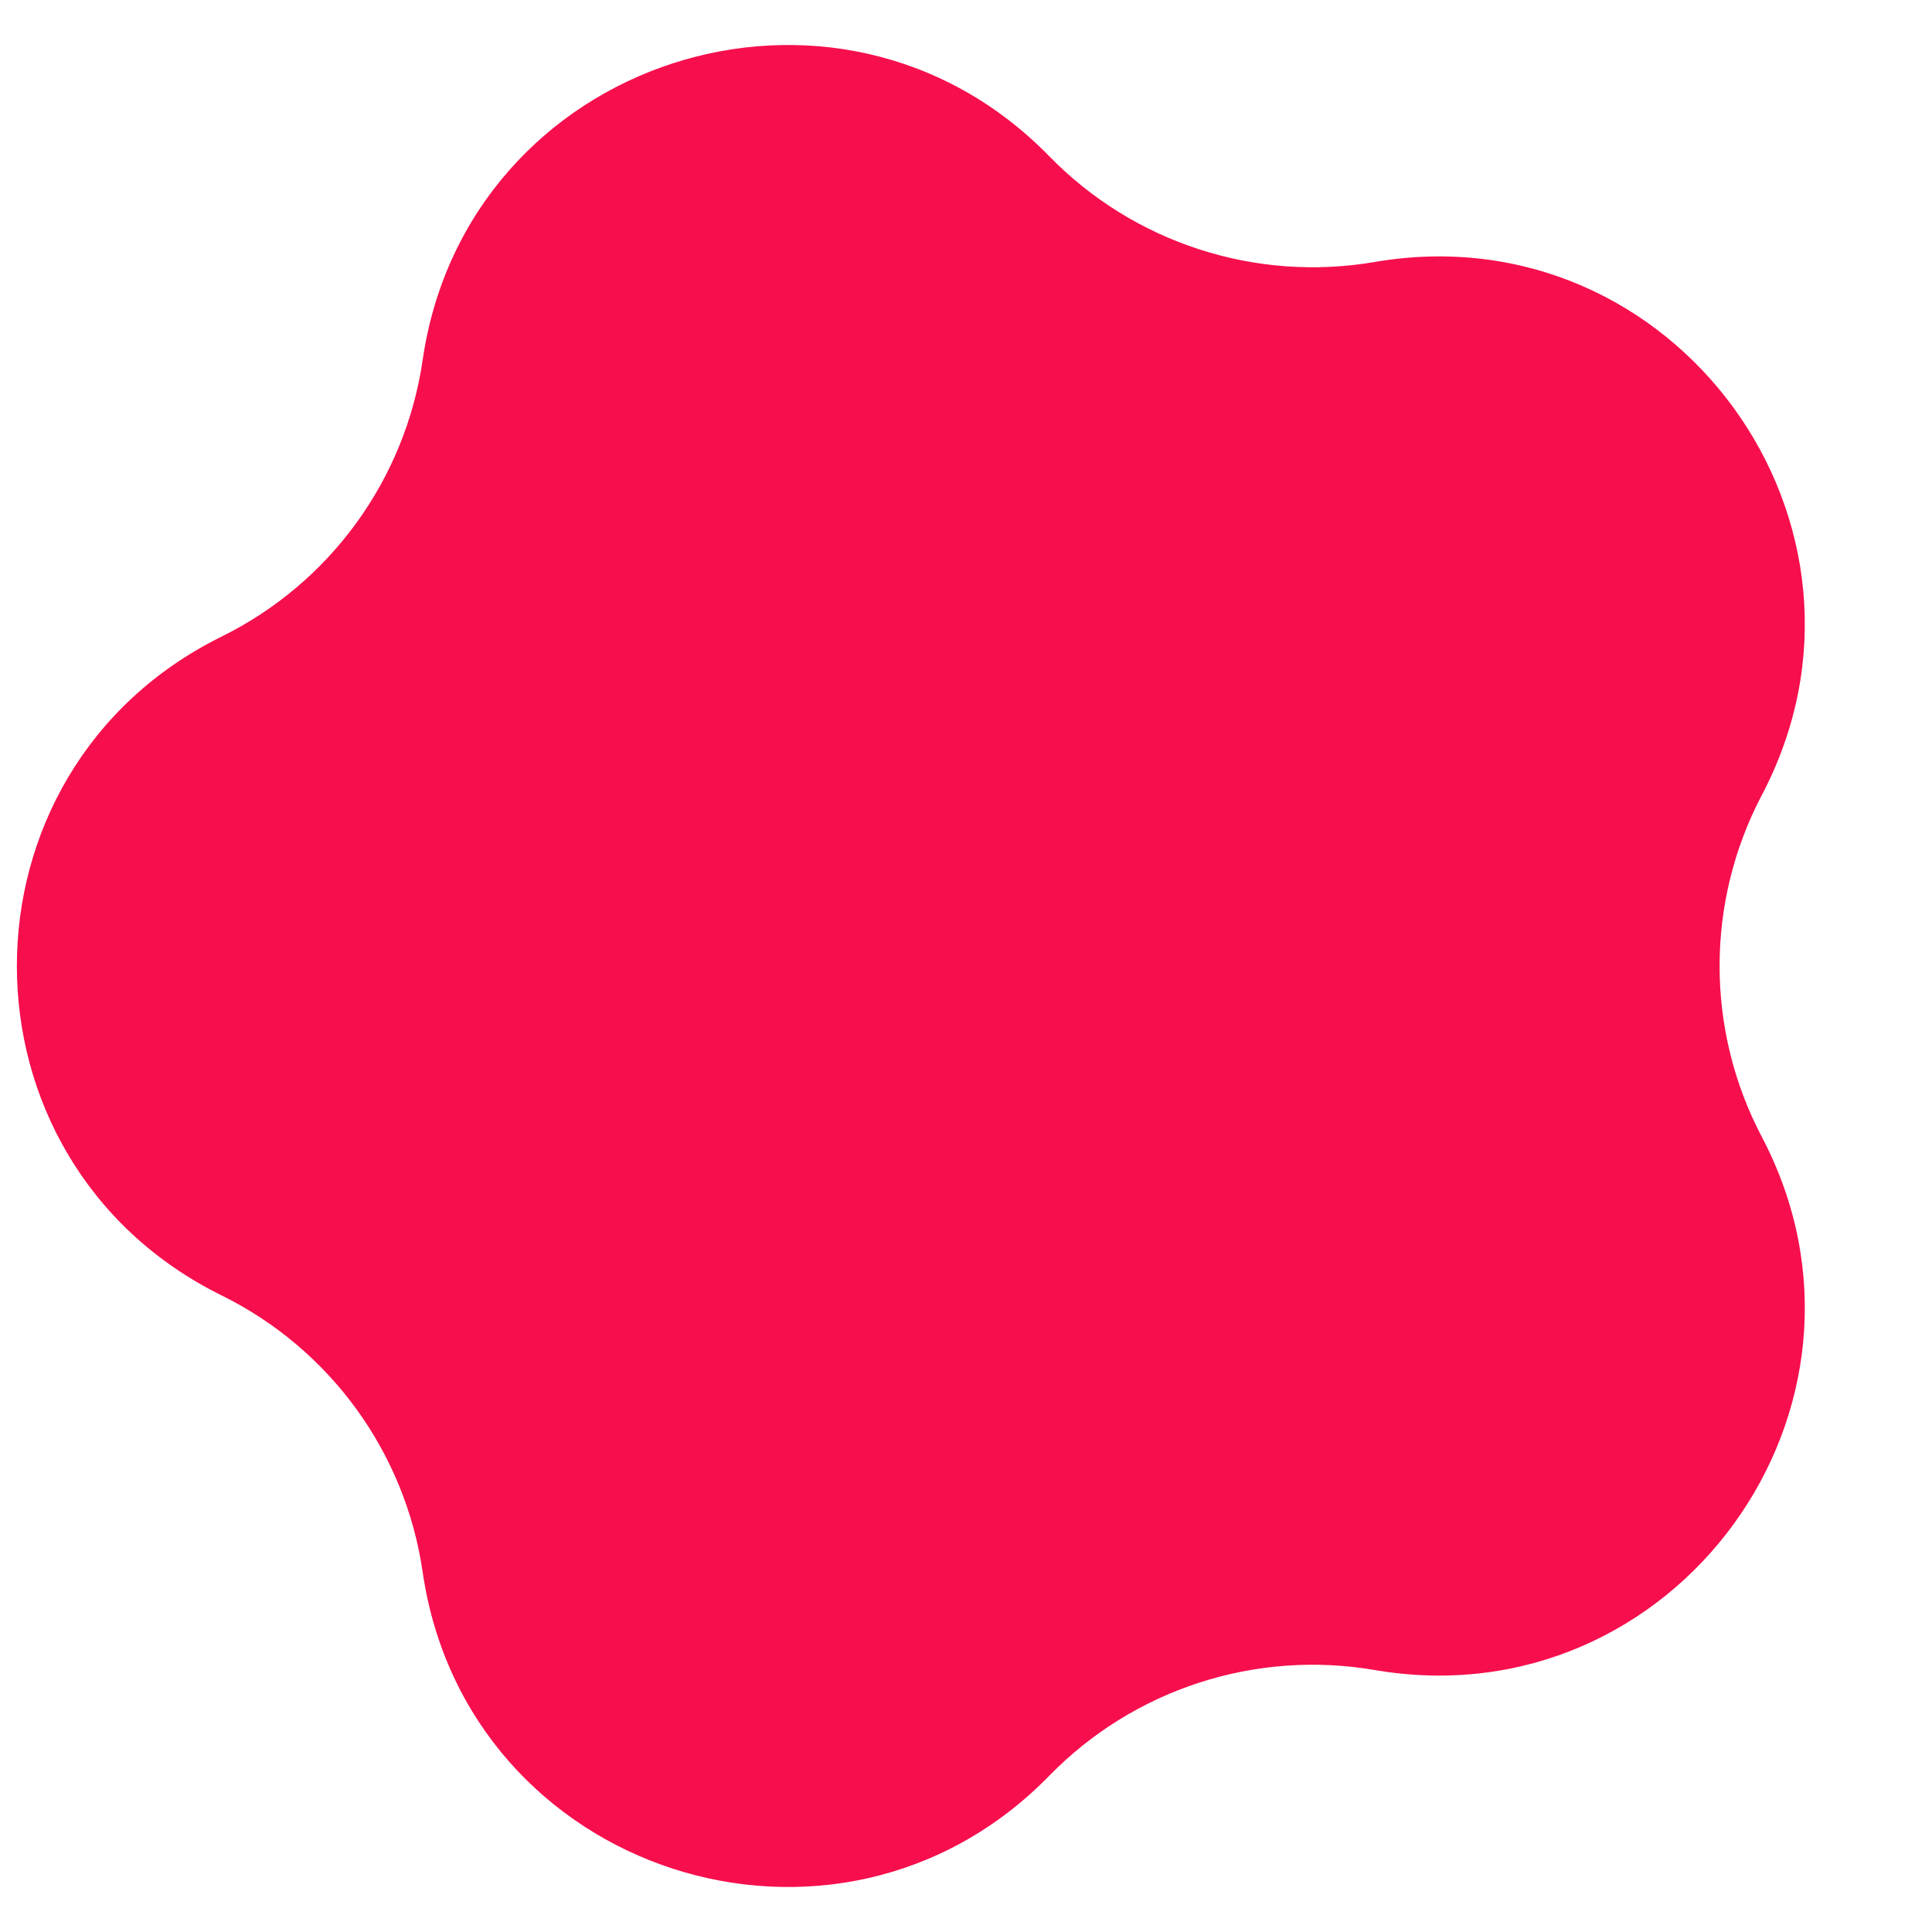 <svg width="13" height="13" viewBox="0 0 13 13" fill="none" xmlns="http://www.w3.org/2000/svg">
<path d="M1.492 8.717C-0.346 7.81 -0.346 5.19 1.492 4.283C2.221 3.923 2.727 3.227 2.844 2.422C3.139 0.394 5.63 -0.415 7.061 1.052C7.629 1.634 8.447 1.9 9.249 1.763C11.268 1.416 12.808 3.536 11.855 5.35C11.476 6.07 11.476 6.93 11.855 7.65C12.808 9.464 11.268 11.584 9.249 11.237C8.447 11.1 7.629 11.366 7.061 11.948C5.63 13.415 3.139 12.606 2.844 10.578C2.727 9.773 2.221 9.077 1.492 8.717Z" fill="#F70E4D"/>
</svg>
